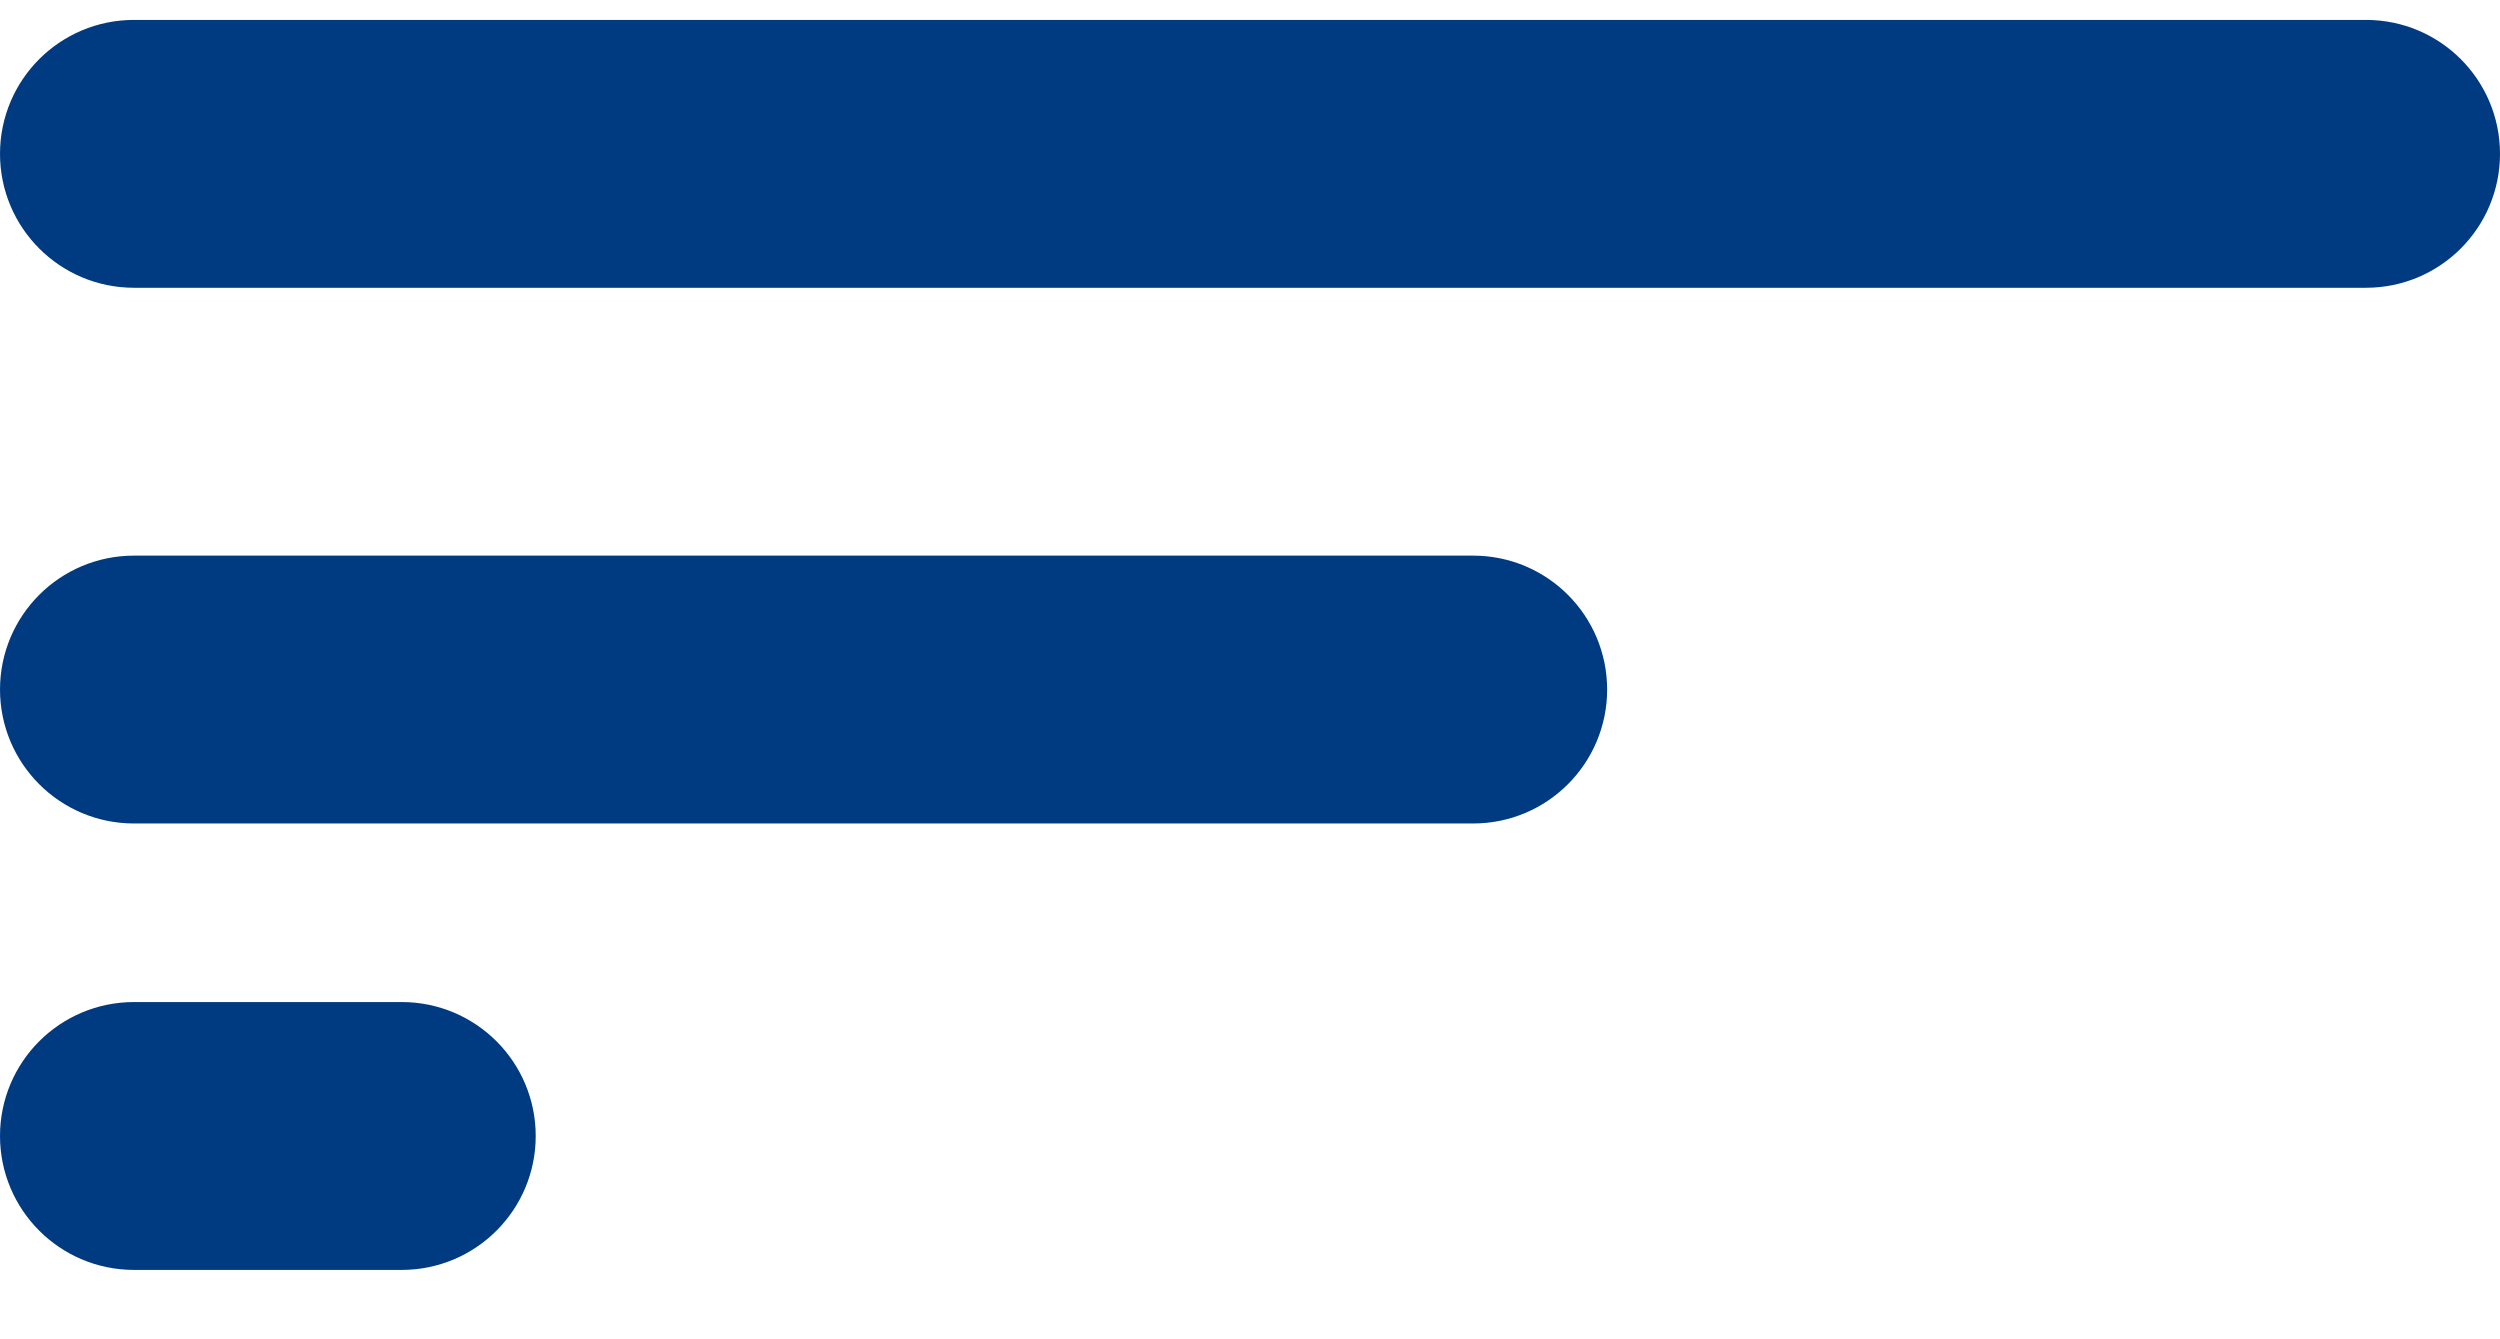 <svg width="28" height="15" viewBox="0 0 28 15" fill="none" xmlns="http://www.w3.org/2000/svg">
<path d="M0.5 1.723C0.5 1.17 0.948 0.723 1.5 0.723H26.5C27.052 0.723 27.5 1.17 27.5 1.723C27.5 2.275 27.052 2.723 26.5 2.723H1.5C0.948 2.723 0.5 2.275 0.5 1.723Z" fill="#003B82" stroke="#003B82"/>
<path d="M0.5 7.723C0.5 7.17 0.948 6.723 1.5 6.723H16.5C17.052 6.723 17.5 7.17 17.5 7.723C17.5 8.275 17.052 8.723 16.5 8.723H1.5C0.948 8.723 0.5 8.275 0.5 7.723Z" fill="#003B82" stroke="#003B82"/>
<path d="M0.5 12.723C0.5 12.17 0.948 11.723 1.5 11.723H4.5C5.052 11.723 5.5 12.17 5.5 12.723C5.5 13.275 5.052 13.723 4.5 13.723H1.5C0.948 13.723 0.5 13.275 0.5 12.723Z" fill="#003B82" stroke="#003B82"/>
</svg>
